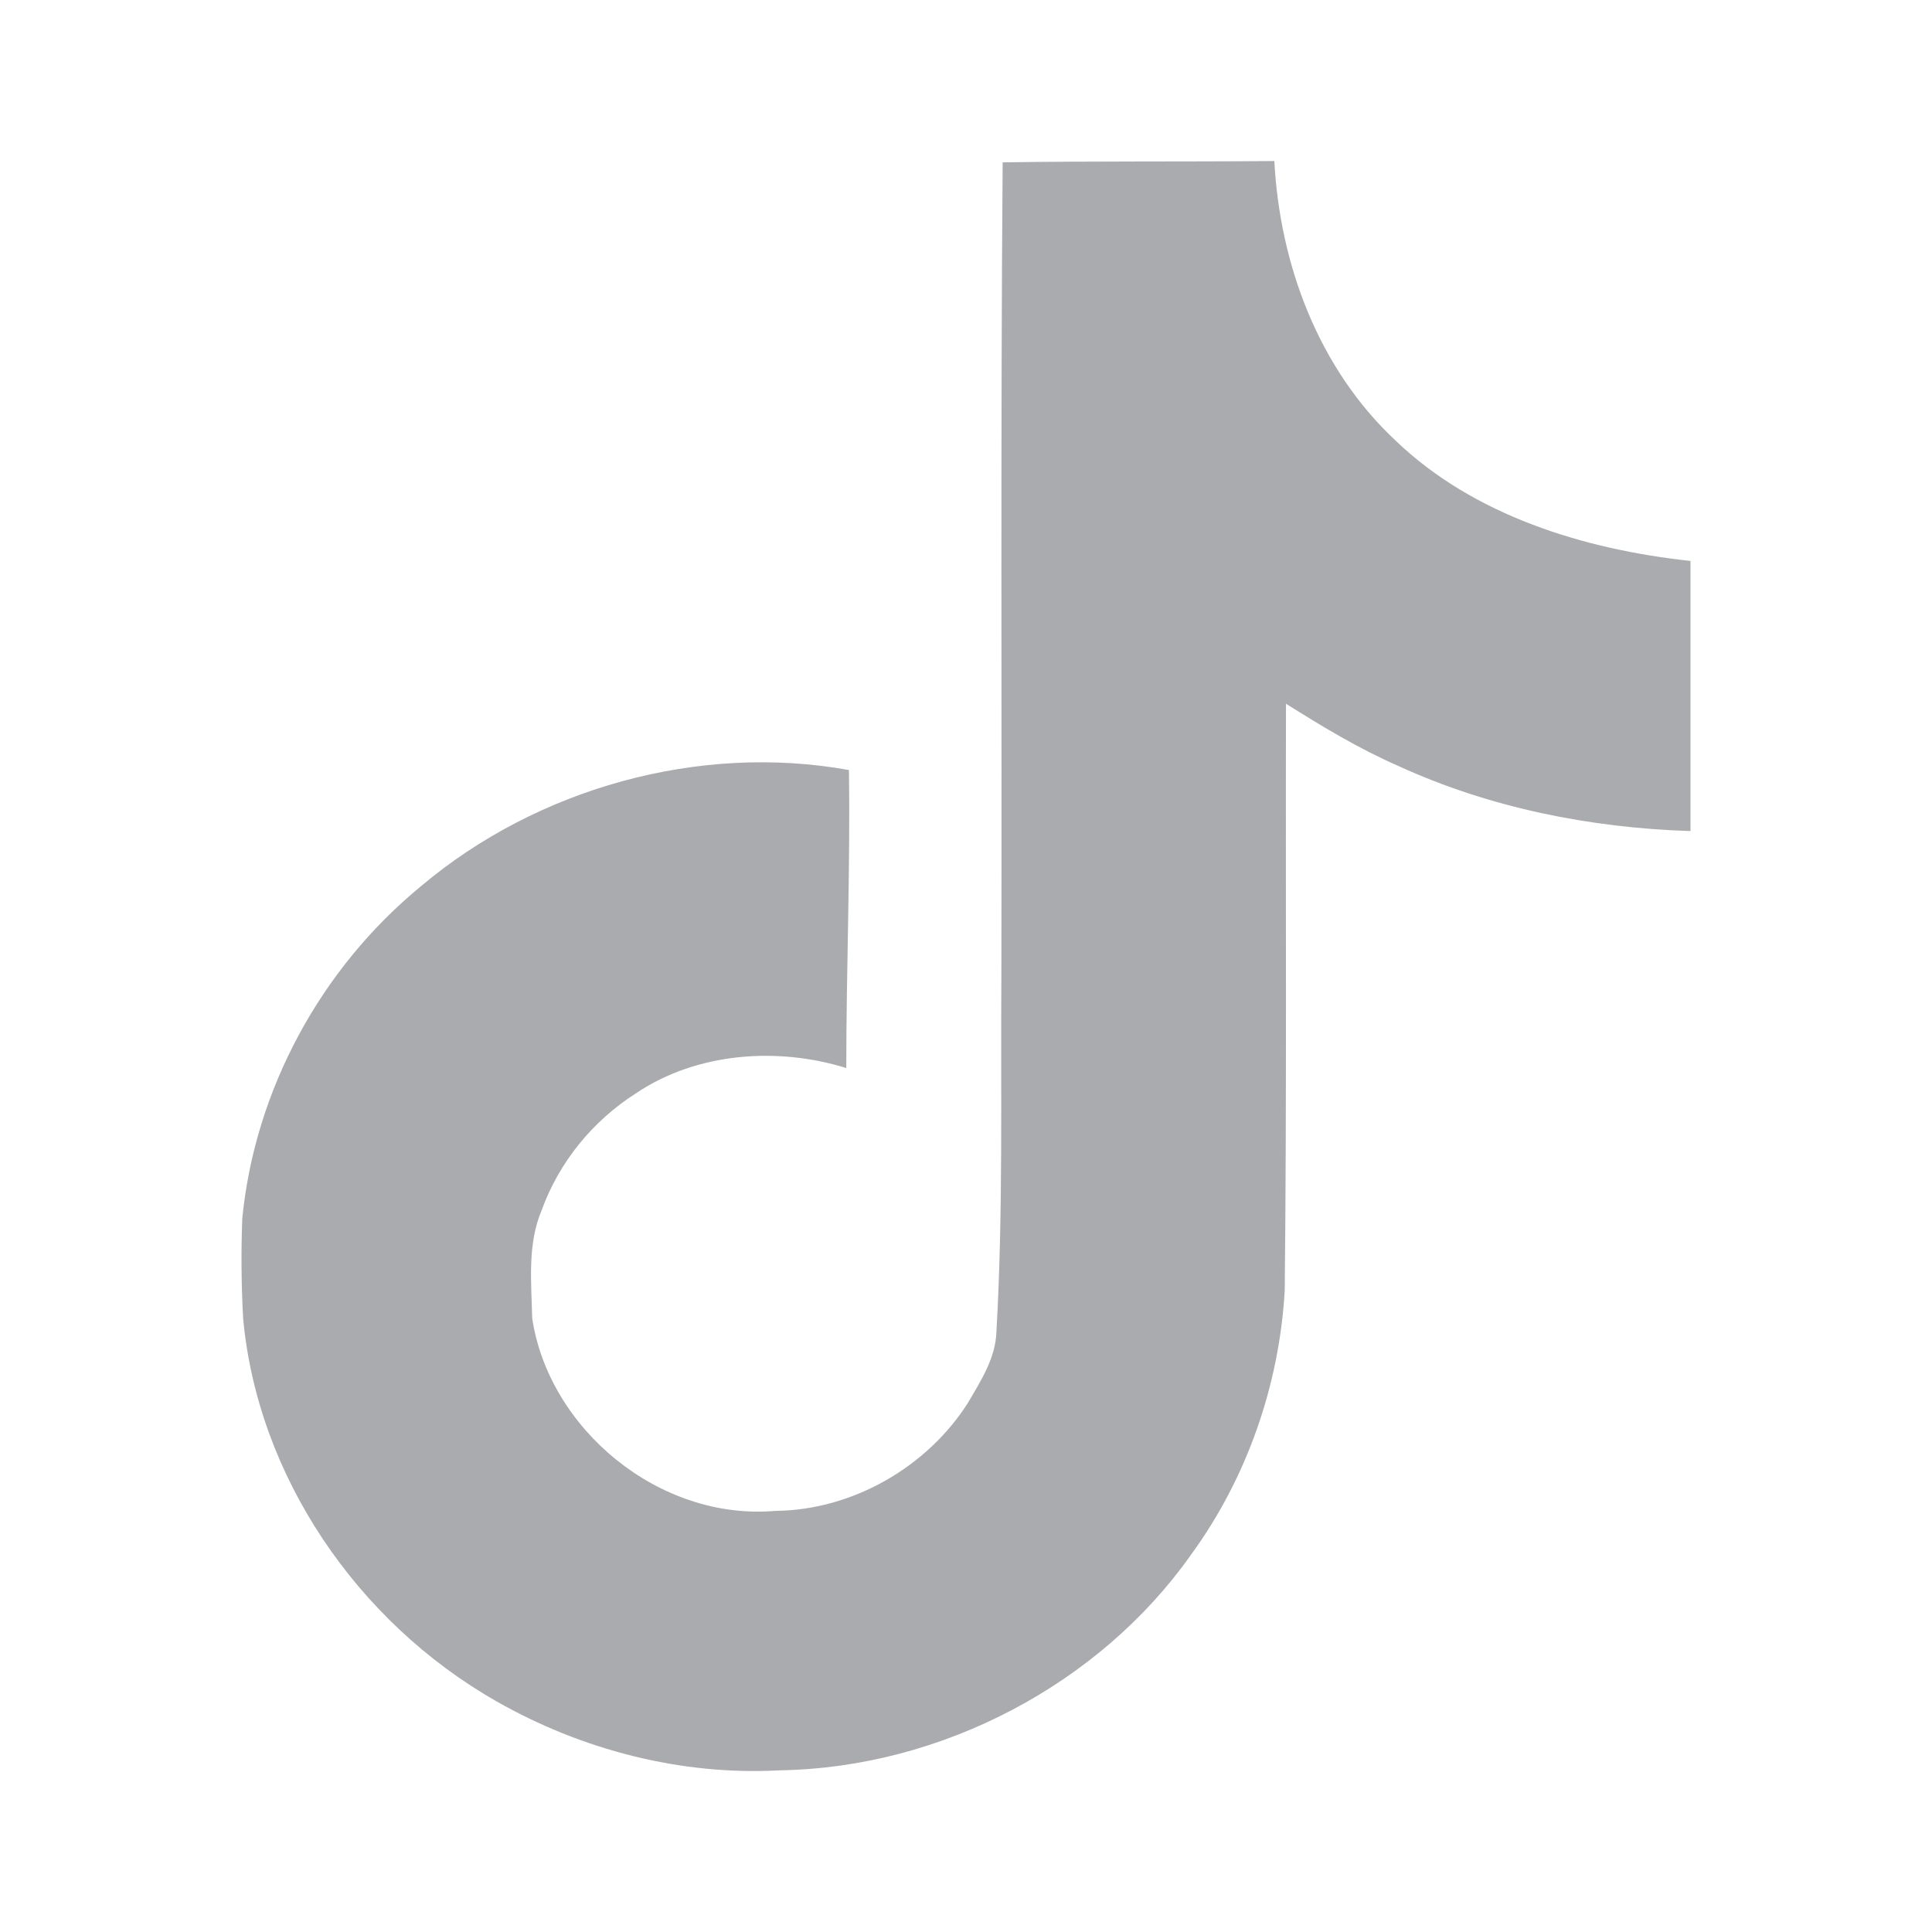 <svg width="32" height="32" viewBox="0 0 32 32" fill="none" xmlns="http://www.w3.org/2000/svg">
    <path d="M16.606 2.689C18.113 2.667 19.611 2.68 21.107 2.667C21.197 4.368 21.831 6.101 23.121 7.303C24.408 8.536 26.229 9.1 28 9.291V13.765C26.34 13.713 24.672 13.379 23.166 12.689C22.509 12.402 21.898 12.033 21.3 11.656C21.292 14.903 21.314 18.145 21.279 21.379C21.189 22.932 20.658 24.478 19.722 25.758C18.216 27.889 15.603 29.278 12.919 29.322C11.273 29.413 9.628 28.979 8.226 28.181C5.901 26.858 4.265 24.435 4.027 21.835C3.997 21.284 3.992 20.732 4.013 20.181C4.22 18.067 5.303 16.044 6.985 14.668C8.891 13.066 11.561 12.303 14.061 12.754C14.085 14.4 14.017 16.044 14.017 17.69C12.874 17.334 11.54 17.434 10.542 18.103C9.812 18.567 9.26 19.25 8.971 20.047C8.733 20.61 8.801 21.236 8.815 21.835C9.089 23.658 10.905 25.191 12.844 25.025C14.13 25.012 15.361 24.291 16.031 23.237C16.248 22.868 16.491 22.491 16.504 22.056C16.617 20.069 16.572 18.09 16.586 16.102C16.595 11.623 16.572 7.156 16.607 2.69L16.606 2.689Z" fill="#AAABAE"/>
</svg>

